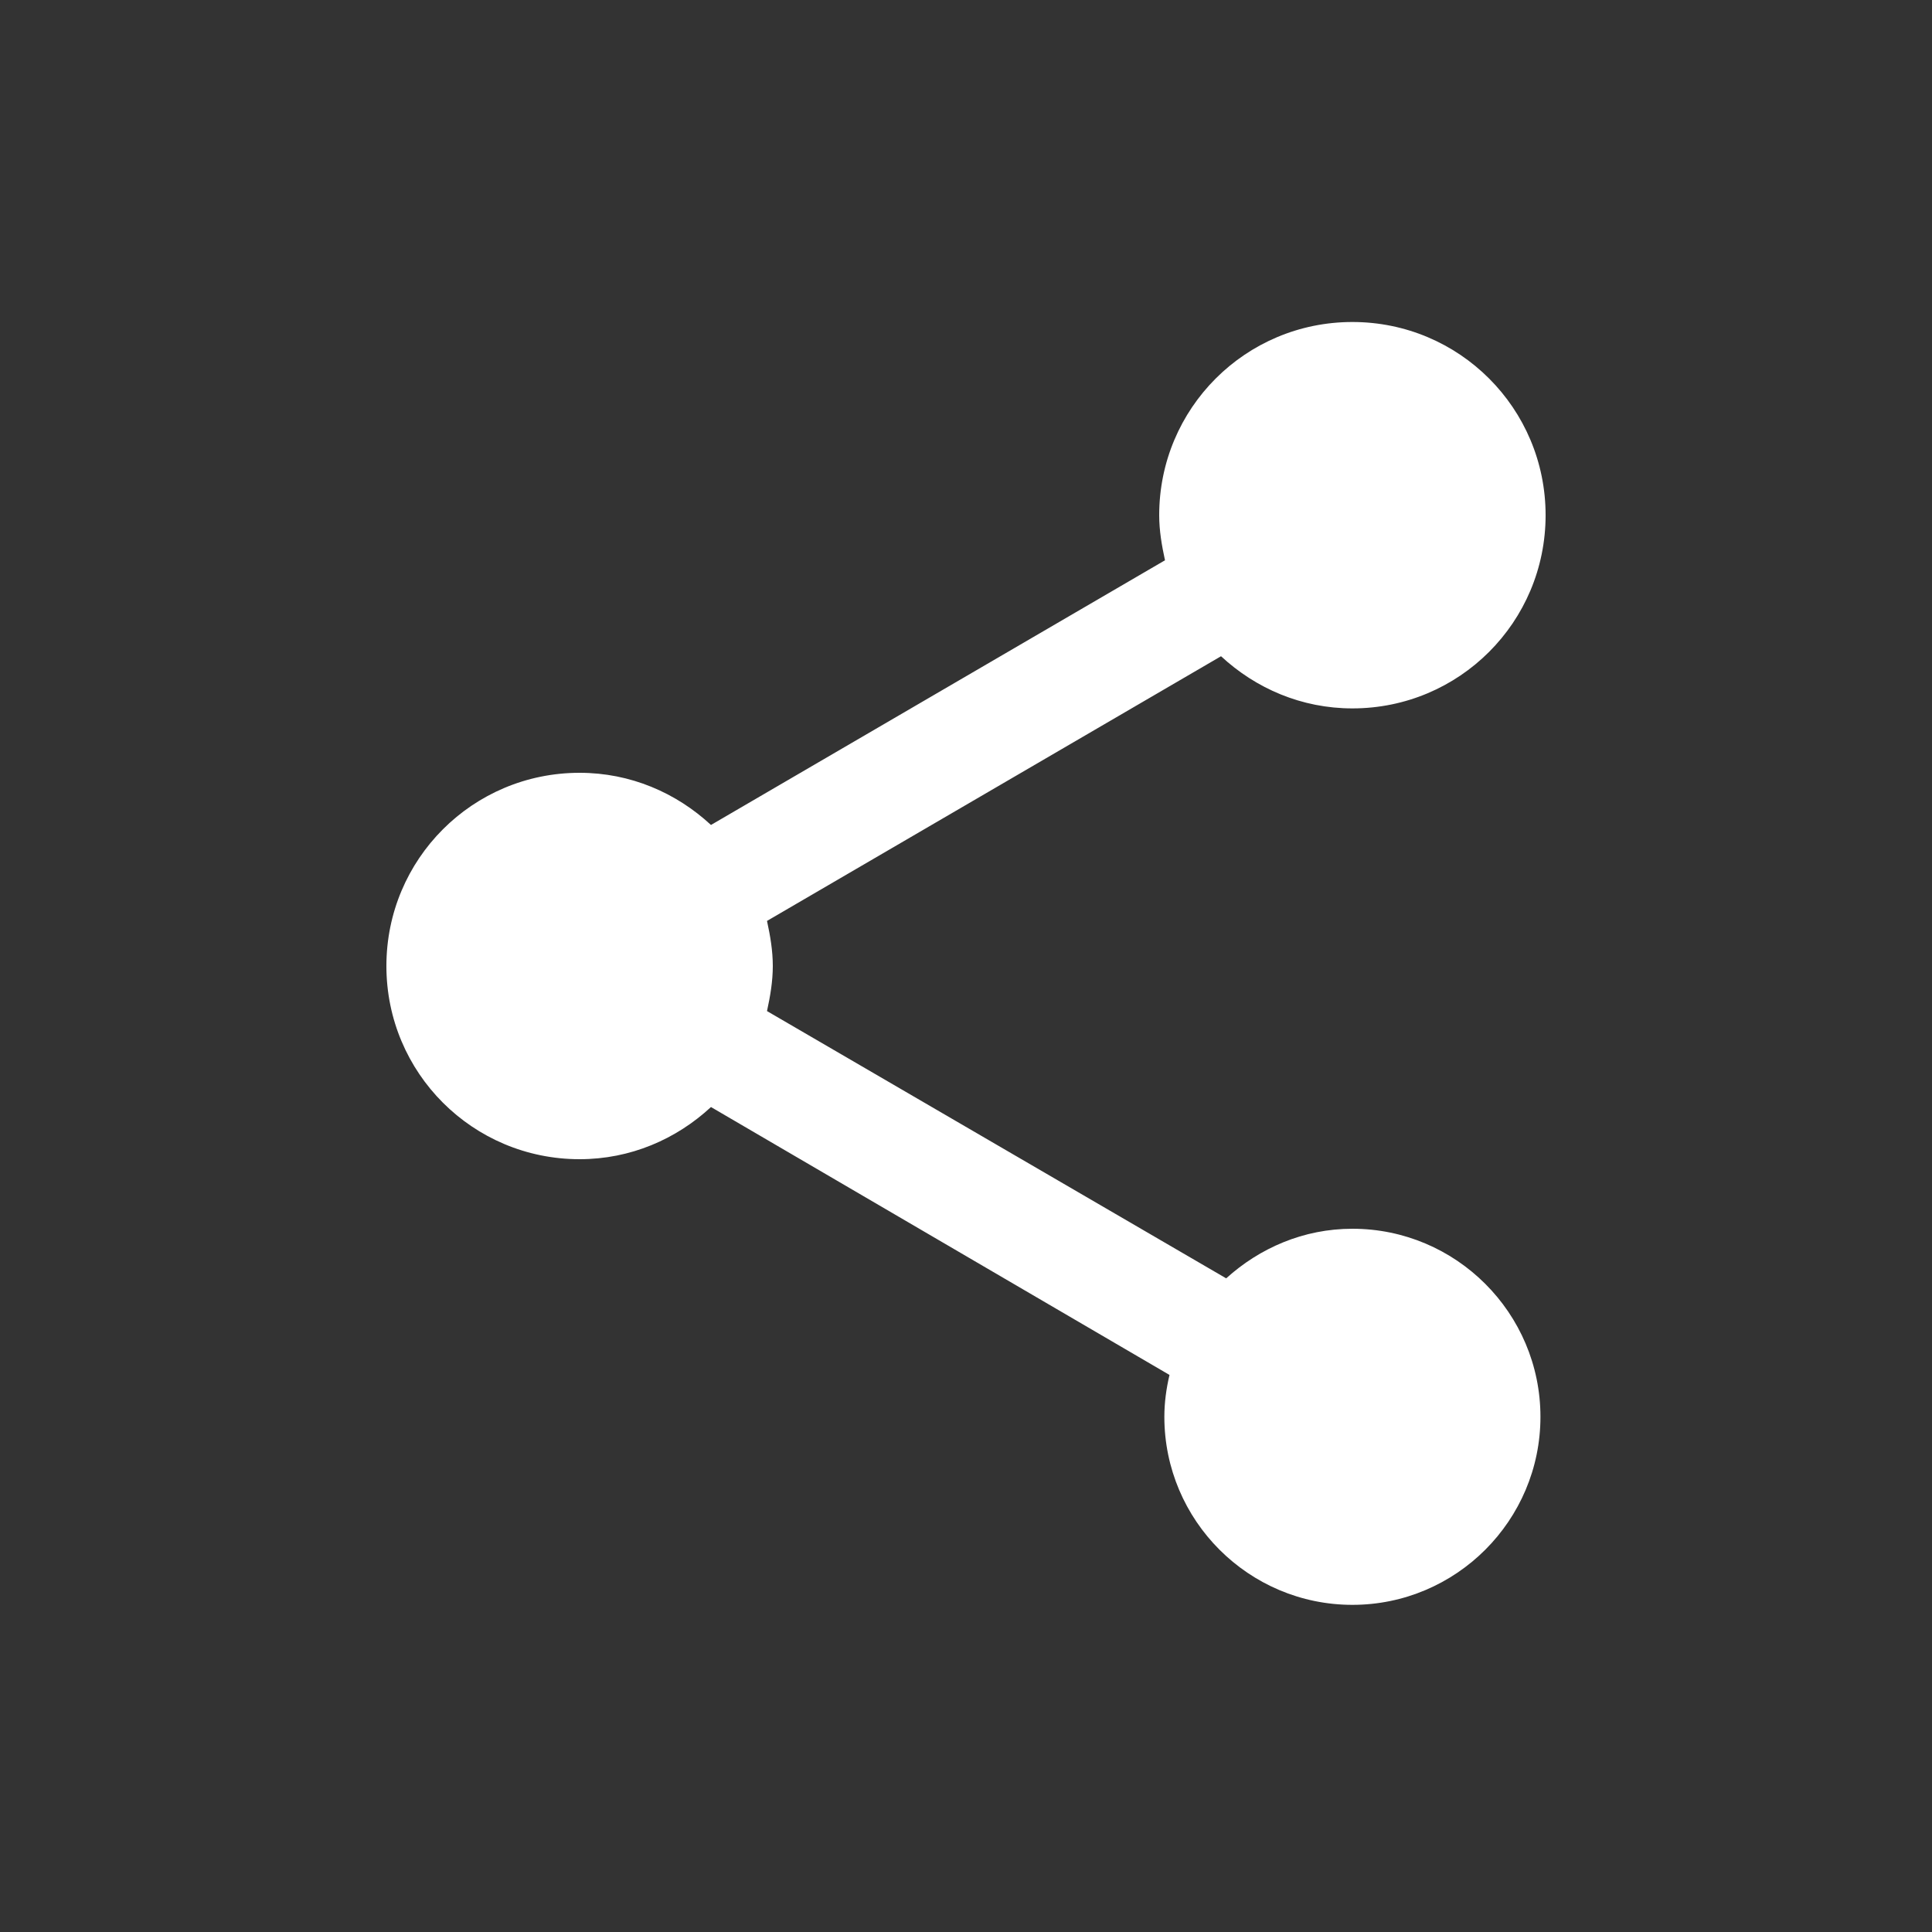 <svg width="30" height="30" viewBox="0 0 30 30" fill="none" xmlns="http://www.w3.org/2000/svg">
<rect x="0" y="0" width="30" height="30" fill="#333333" stroke="none"/>
<path fill-rule="evenodd" clip-rule="evenodd" d="M21 19.08C20.24 19.08 19.56 19.38 19.04 19.85L11.91 15.7C11.96 15.47 12 15.24 12 15C12 14.76 11.96 14.53 11.91 14.3L18.96 10.19C19.5 10.69 20.21 11 21 11C22.66 11 24 9.66 24 8C24 6.34 22.66 5 21 5C19.34 5 18 6.34 18 8C18 8.24 18.04 8.47 18.09 8.7L11.04 12.81C10.5 12.31 9.79 12 9 12C7.34 12 6 13.34 6 15C6 16.66 7.34 18 9 18C9.79 18 10.5 17.69 11.04 17.19L18.16 21.35C18.11 21.56 18.08 21.78 18.08 22C18.08 23.61 19.39 24.92 21 24.92C22.61 24.92 23.92 23.61 23.92 22C23.92 20.39 22.61 19.08 21 19.08Z" fill="white"/>
</svg>
